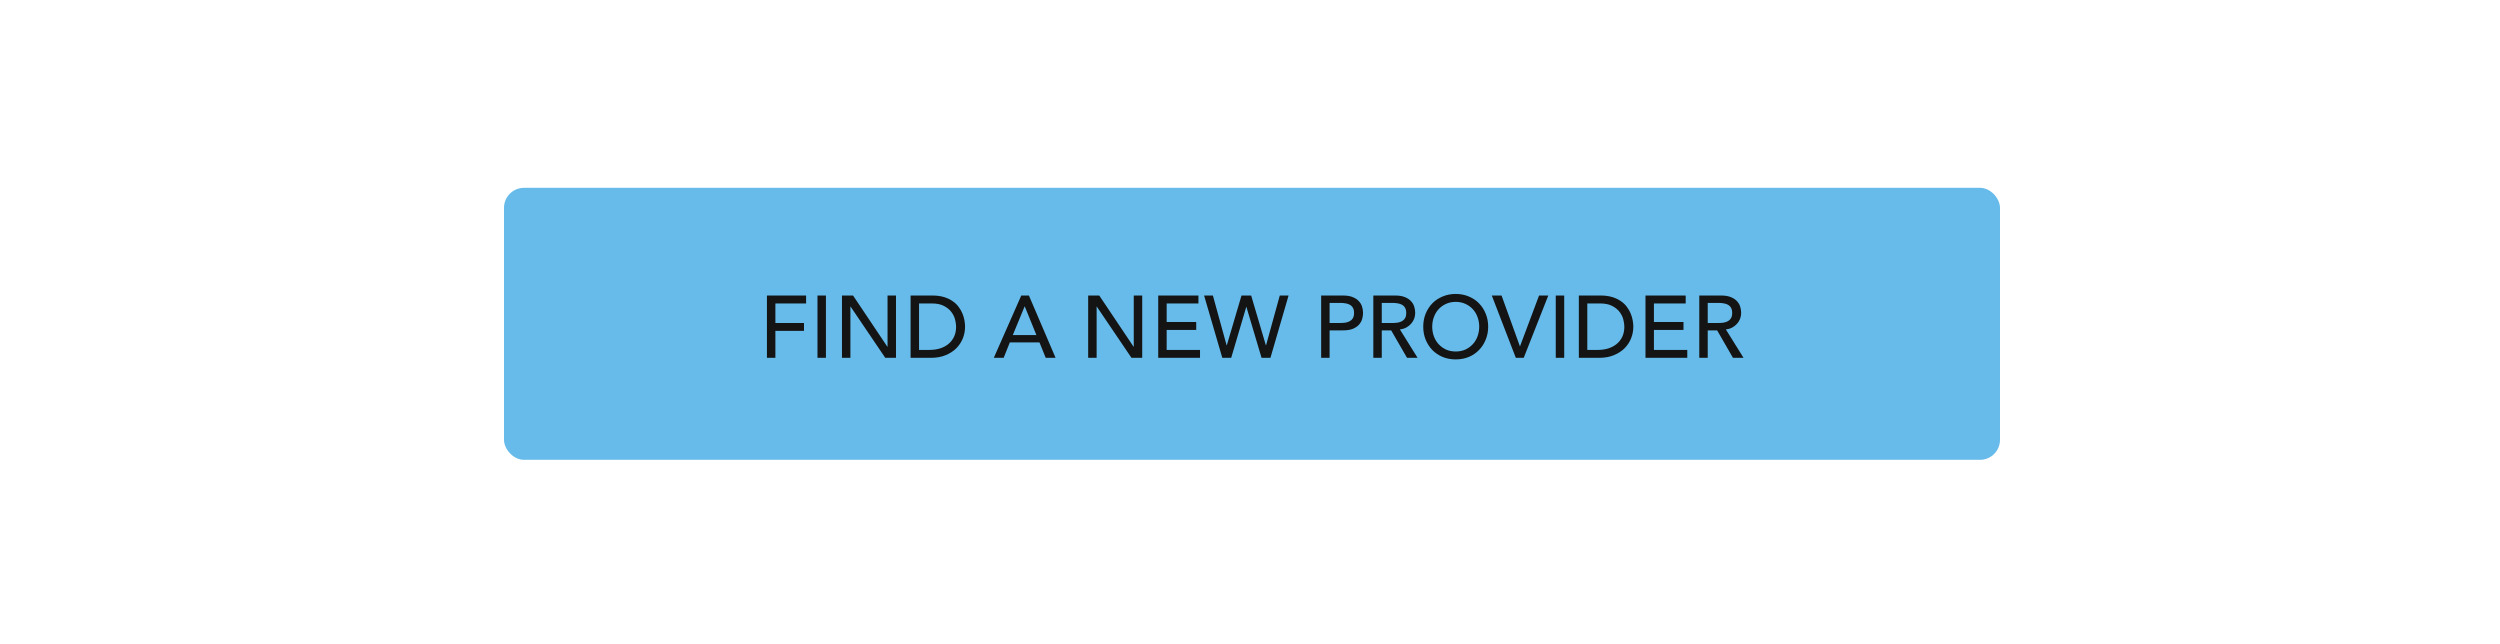 <svg width="625" height="161" viewBox="0 0 625 161" fill="none" xmlns="http://www.w3.org/2000/svg">
<rect x="126" y="46.957" width="374" height="68" rx="5" fill="#67BBEA"/>
<path d="M191.735 73.881H201.525V75.861H193.847V80.745H200.997V82.725H193.847V89.457H191.735V73.881ZM204.368 73.881H206.48V89.457H204.368V73.881ZM210.491 73.881H213.263L221.843 86.685H221.887V73.881H223.999V89.457H221.315L212.647 76.653H212.603V89.457H210.491V73.881ZM227.649 73.881H233.083C234.183 73.881 235.144 74.006 235.965 74.255C236.801 74.504 237.52 74.842 238.121 75.267C238.737 75.678 239.243 76.154 239.639 76.697C240.05 77.24 240.372 77.797 240.607 78.369C240.842 78.941 241.01 79.513 241.113 80.085C241.216 80.657 241.267 81.185 241.267 81.669C241.267 82.666 241.084 83.634 240.717 84.573C240.35 85.497 239.808 86.326 239.089 87.059C238.37 87.778 237.476 88.357 236.405 88.797C235.349 89.237 234.124 89.457 232.731 89.457H227.649V73.881ZM229.761 87.477H232.423C233.318 87.477 234.161 87.36 234.953 87.125C235.76 86.876 236.464 86.509 237.065 86.025C237.666 85.541 238.143 84.94 238.495 84.221C238.847 83.488 239.023 82.637 239.023 81.669C239.023 81.17 238.942 80.591 238.781 79.931C238.62 79.256 238.312 78.618 237.857 78.017C237.417 77.416 236.801 76.91 236.009 76.499C235.217 76.074 234.19 75.861 232.929 75.861H229.761V87.477ZM255.315 73.881H257.229L263.895 89.457H261.431L259.869 85.607H252.455L250.915 89.457H248.451L255.315 73.881ZM259.099 83.759L256.195 76.609H256.151L253.203 83.759H259.099ZM272.044 73.881H274.816L283.396 86.685H283.44V73.881H285.552V89.457H282.868L274.2 76.653H274.156V89.457H272.044V73.881ZM289.554 73.881H299.608V75.861H291.666V80.503H299.058V82.483H291.666V87.477H300.004V89.457H289.554V73.881ZM301.023 73.881H303.223L306.655 86.333H306.699L310.373 73.881H312.793L316.467 86.333H316.511L319.943 73.881H322.143L317.611 89.457H315.389L311.605 76.741H311.561L307.799 89.457H305.577L301.023 73.881ZM330.288 73.881H335.766C336.763 73.881 337.585 74.02 338.23 74.299C338.875 74.563 339.381 74.908 339.748 75.333C340.129 75.744 340.393 76.213 340.54 76.741C340.687 77.254 340.76 77.753 340.76 78.237C340.76 78.721 340.687 79.227 340.54 79.755C340.393 80.268 340.129 80.738 339.748 81.163C339.381 81.574 338.875 81.918 338.23 82.197C337.585 82.461 336.763 82.593 335.766 82.593H332.4V89.457H330.288V73.881ZM332.4 80.745H335.172C335.583 80.745 335.986 80.716 336.382 80.657C336.793 80.584 337.152 80.459 337.46 80.283C337.783 80.107 338.039 79.858 338.23 79.535C338.421 79.198 338.516 78.765 338.516 78.237C338.516 77.709 338.421 77.284 338.23 76.961C338.039 76.624 337.783 76.367 337.46 76.191C337.152 76.015 336.793 75.898 336.382 75.839C335.986 75.766 335.583 75.729 335.172 75.729H332.4V80.745ZM343.329 73.881H348.807C349.804 73.881 350.626 74.02 351.271 74.299C351.916 74.563 352.422 74.908 352.789 75.333C353.17 75.744 353.434 76.213 353.581 76.741C353.728 77.254 353.801 77.753 353.801 78.237C353.801 78.736 353.713 79.22 353.537 79.689C353.361 80.144 353.104 80.562 352.767 80.943C352.444 81.31 352.041 81.625 351.557 81.889C351.088 82.138 350.56 82.292 349.973 82.351L354.395 89.457H351.755L347.795 82.593H345.441V89.457H343.329V73.881ZM345.441 80.745H348.213C348.624 80.745 349.027 80.716 349.423 80.657C349.834 80.584 350.193 80.459 350.501 80.283C350.824 80.107 351.08 79.858 351.271 79.535C351.462 79.198 351.557 78.765 351.557 78.237C351.557 77.709 351.462 77.284 351.271 76.961C351.08 76.624 350.824 76.367 350.501 76.191C350.193 76.015 349.834 75.898 349.423 75.839C349.027 75.766 348.624 75.729 348.213 75.729H345.441V80.745ZM363.928 89.853C362.74 89.853 361.648 89.648 360.65 89.237C359.653 88.812 358.795 88.232 358.076 87.499C357.372 86.766 356.815 85.9 356.404 84.903C356.008 83.906 355.81 82.828 355.81 81.669C355.81 80.51 356.008 79.432 356.404 78.435C356.815 77.438 357.372 76.572 358.076 75.839C358.795 75.106 359.653 74.534 360.65 74.123C361.648 73.698 362.74 73.485 363.928 73.485C365.116 73.485 366.209 73.698 367.206 74.123C368.204 74.534 369.054 75.106 369.758 75.839C370.477 76.572 371.034 77.438 371.43 78.435C371.841 79.432 372.046 80.51 372.046 81.669C372.046 82.828 371.841 83.906 371.43 84.903C371.034 85.9 370.477 86.766 369.758 87.499C369.054 88.232 368.204 88.812 367.206 89.237C366.209 89.648 365.116 89.853 363.928 89.853ZM363.928 87.873C364.823 87.873 365.63 87.712 366.348 87.389C367.067 87.052 367.683 86.604 368.196 86.047C368.71 85.49 369.106 84.837 369.384 84.089C369.663 83.326 369.802 82.52 369.802 81.669C369.802 80.818 369.663 80.019 369.384 79.271C369.106 78.508 368.71 77.848 368.196 77.291C367.683 76.734 367.067 76.294 366.348 75.971C365.63 75.634 364.823 75.465 363.928 75.465C363.034 75.465 362.227 75.634 361.508 75.971C360.79 76.294 360.174 76.734 359.66 77.291C359.147 77.848 358.751 78.508 358.472 79.271C358.194 80.019 358.054 80.818 358.054 81.669C358.054 82.52 358.194 83.326 358.472 84.089C358.751 84.837 359.147 85.49 359.66 86.047C360.174 86.604 360.79 87.052 361.508 87.389C362.227 87.712 363.034 87.873 363.928 87.873ZM372.949 73.881H375.391L379.967 86.553H380.011L384.763 73.881H387.073L380.935 89.457H378.955L372.949 73.881ZM388.94 73.881H391.052V89.457H388.94V73.881ZM394.712 73.881H400.146C401.246 73.881 402.206 74.006 403.028 74.255C403.864 74.504 404.582 74.842 405.184 75.267C405.8 75.678 406.306 76.154 406.702 76.697C407.112 77.24 407.435 77.797 407.67 78.369C407.904 78.941 408.073 79.513 408.176 80.085C408.278 80.657 408.33 81.185 408.33 81.669C408.33 82.666 408.146 83.634 407.78 84.573C407.413 85.497 406.87 86.326 406.152 87.059C405.433 87.778 404.538 88.357 403.468 88.797C402.412 89.237 401.187 89.457 399.794 89.457H394.712V73.881ZM396.824 87.477H399.486C400.38 87.477 401.224 87.36 402.016 87.125C402.822 86.876 403.526 86.509 404.128 86.025C404.729 85.541 405.206 84.94 405.558 84.221C405.91 83.488 406.086 82.637 406.086 81.669C406.086 81.17 406.005 80.591 405.844 79.931C405.682 79.256 405.374 78.618 404.92 78.017C404.48 77.416 403.864 76.91 403.072 76.499C402.28 76.074 401.253 75.861 399.992 75.861H396.824V87.477ZM411.37 73.881H421.424V75.861H413.482V80.503H420.874V82.483H413.482V87.477H421.82V89.457H411.37V73.881ZM424.819 73.881H430.297C431.295 73.881 432.116 74.02 432.761 74.299C433.407 74.563 433.913 74.908 434.279 75.333C434.661 75.744 434.925 76.213 435.071 76.741C435.218 77.254 435.291 77.753 435.291 78.237C435.291 78.736 435.203 79.22 435.027 79.689C434.851 80.144 434.595 80.562 434.257 80.943C433.935 81.31 433.531 81.625 433.047 81.889C432.578 82.138 432.05 82.292 431.463 82.351L435.885 89.457H433.245L429.285 82.593H426.931V89.457H424.819V73.881ZM426.931 80.745H429.703C430.114 80.745 430.517 80.716 430.913 80.657C431.324 80.584 431.683 80.459 431.991 80.283C432.314 80.107 432.571 79.858 432.761 79.535C432.952 79.198 433.047 78.765 433.047 78.237C433.047 77.709 432.952 77.284 432.761 76.961C432.571 76.624 432.314 76.367 431.991 76.191C431.683 76.015 431.324 75.898 430.913 75.839C430.517 75.766 430.114 75.729 429.703 75.729H426.931V80.745Z" fill="#141414"/>
</svg>

